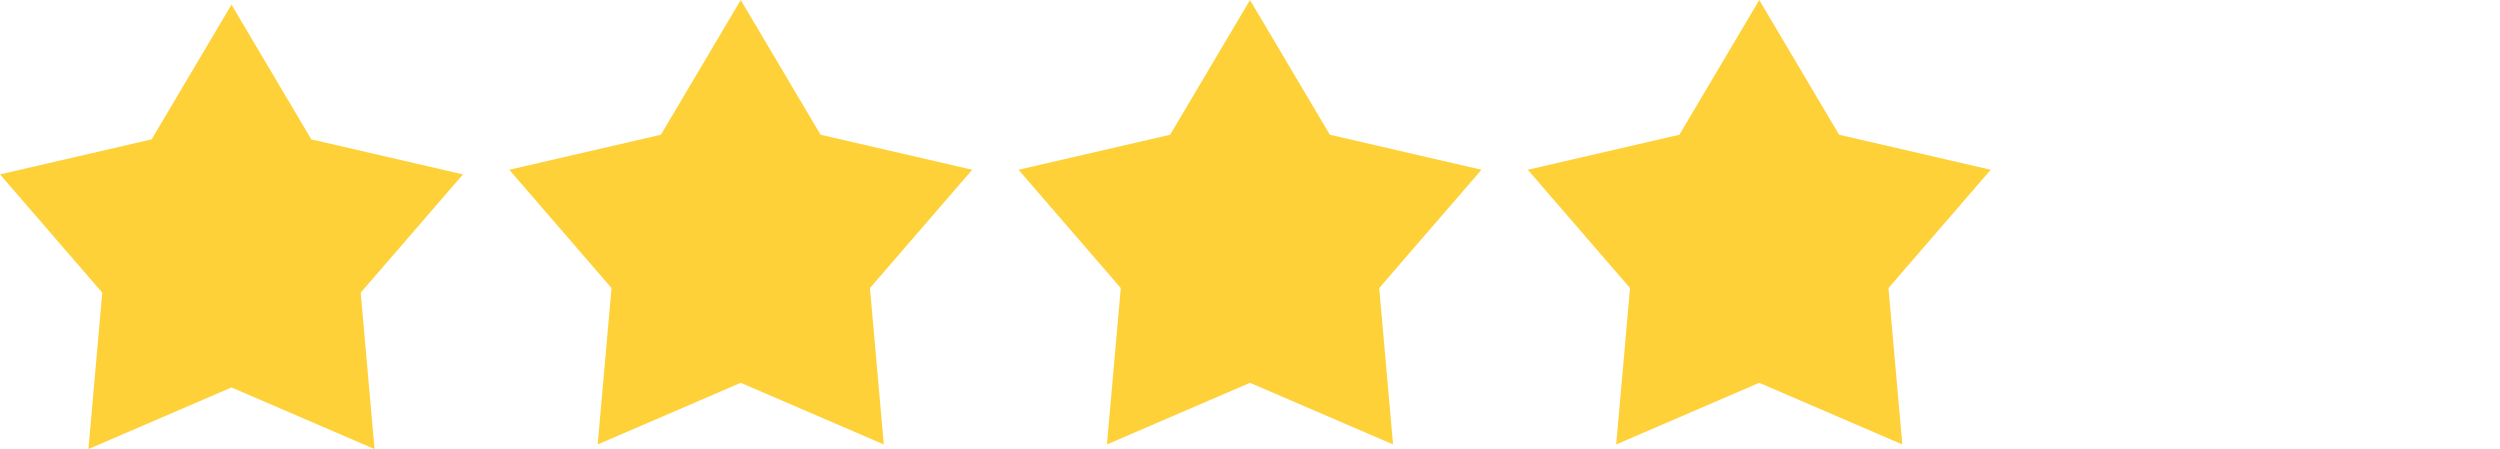 <svg xmlns="http://www.w3.org/2000/svg" width="270" height="48.5" viewBox="0 0 270 48.5">
  <g id="グループ_4" data-name="グループ 4" transform="translate(-362.5 -254)">
    <g id="多角形_4" data-name="多角形 4" transform="translate(362.5 254.5)" fill="#ffd139">
      <path d="M 38.735 45.628 L 25.593 39.968 L 25 39.712 L 24.407 39.968 L 11.265 45.628 L 12.539 31.243 L 12.595 30.61 L 12.179 30.13 L 2.762 19.236 L 16.713 16.012 L 17.338 15.868 L 17.665 15.316 L 25 2.942 L 32.335 15.316 L 32.662 15.868 L 33.287 16.012 L 47.238 19.236 L 37.821 30.13 L 37.405 30.61 L 37.461 31.243 L 38.735 45.628 Z" stroke="none"/>
      <path d="M 25 5.883 L 18.301 17.185 L 5.524 20.137 L 14.145 30.11 L 12.981 43.256 L 25 38.079 L 37.019 43.256 L 35.855 30.11 L 44.476 20.137 L 31.699 17.185 L 25 5.883 M 25 0 L 33.625 14.551 L 50 18.334 L 38.956 31.111 L 40.451 48 L 25 41.345 L 9.549 48 L 11.044 31.111 L 0 18.334 L 16.375 14.551 L 25 0 Z" stroke="none" fill="#ffd139"/>
    </g>
    <g id="多角形_5" data-name="多角形 5" transform="translate(417.5 254)" fill="#ffd139">
      <path d="M 38.735 45.628 L 25.593 39.968 L 25 39.712 L 24.407 39.968 L 11.265 45.628 L 12.539 31.243 L 12.595 30.61 L 12.179 30.13 L 2.762 19.236 L 16.713 16.012 L 17.338 15.868 L 17.665 15.316 L 25 2.942 L 32.335 15.316 L 32.662 15.868 L 33.287 16.012 L 47.238 19.236 L 37.821 30.13 L 37.405 30.61 L 37.461 31.243 L 38.735 45.628 Z" stroke="none"/>
      <path d="M 25 5.883 L 18.301 17.185 L 5.524 20.137 L 14.145 30.11 L 12.981 43.256 L 25 38.079 L 37.019 43.256 L 35.855 30.11 L 44.476 20.137 L 31.699 17.185 L 25 5.883 M 25 0 L 33.625 14.551 L 50 18.334 L 38.956 31.111 L 40.451 48 L 25 41.345 L 9.549 48 L 11.044 31.111 L 0 18.334 L 16.375 14.551 L 25 0 Z" stroke="none" fill="#ffd139"/>
    </g>
    <g id="多角形_6" data-name="多角形 6" transform="translate(472.5 254)" fill="#ffd139">
      <path d="M 38.735 45.628 L 25.593 39.968 L 25 39.712 L 24.407 39.968 L 11.265 45.628 L 12.539 31.243 L 12.595 30.61 L 12.179 30.13 L 2.762 19.236 L 16.713 16.012 L 17.338 15.868 L 17.665 15.316 L 25 2.942 L 32.335 15.316 L 32.662 15.868 L 33.287 16.012 L 47.238 19.236 L 37.821 30.13 L 37.405 30.61 L 37.461 31.243 L 38.735 45.628 Z" stroke="none"/>
      <path d="M 25 5.883 L 18.301 17.185 L 5.524 20.137 L 14.145 30.11 L 12.981 43.256 L 25 38.079 L 37.019 43.256 L 35.855 30.11 L 44.476 20.137 L 31.699 17.185 L 25 5.883 M 25 0 L 33.625 14.551 L 50 18.334 L 38.956 31.111 L 40.451 48 L 25 41.345 L 9.549 48 L 11.044 31.111 L 0 18.334 L 16.375 14.551 L 25 0 Z" stroke="none" fill="#ffd139"/>
    </g>
    <g id="多角形_7" data-name="多角形 7" transform="translate(527.5 254)" fill="#ffd139">
      <path d="M 38.735 45.628 L 25.593 39.968 L 25 39.712 L 24.407 39.968 L 11.265 45.628 L 12.539 31.243 L 12.595 30.61 L 12.179 30.13 L 2.762 19.236 L 16.713 16.012 L 17.338 15.868 L 17.665 15.316 L 25 2.942 L 32.335 15.316 L 32.662 15.868 L 33.287 16.012 L 47.238 19.236 L 37.821 30.13 L 37.405 30.61 L 37.461 31.243 L 38.735 45.628 Z" stroke="none"/>
      <path d="M 25 5.883 L 18.301 17.185 L 5.524 20.137 L 14.145 30.11 L 12.981 43.256 L 25 38.079 L 37.019 43.256 L 35.855 30.11 L 44.476 20.137 L 31.699 17.185 L 25 5.883 M 25 0 L 33.625 14.551 L 50 18.334 L 38.956 31.111 L 40.451 48 L 25 41.345 L 9.549 48 L 11.044 31.111 L 0 18.334 L 16.375 14.551 L 25 0 Z" stroke="none" fill="#ffd139"/>
    </g>
    <g id="多角形_10" data-name="多角形 10" transform="translate(582.5 254)" fill="#ffd139" opacity="0">
      <path d="M 38.735 45.628 L 25.593 39.968 L 25 39.712 L 24.407 39.968 L 11.265 45.628 L 12.539 31.243 L 12.595 30.61 L 12.179 30.13 L 2.762 19.236 L 16.713 16.012 L 17.338 15.868 L 17.665 15.316 L 25 2.942 L 32.335 15.316 L 32.662 15.868 L 33.287 16.012 L 47.238 19.236 L 37.821 30.13 L 37.405 30.61 L 37.461 31.243 L 38.735 45.628 Z" stroke="none"/>
      <path d="M 25 5.883 L 18.301 17.185 L 5.524 20.137 L 14.145 30.11 L 12.981 43.256 L 25 38.079 L 37.019 43.256 L 35.855 30.11 L 44.476 20.137 L 31.699 17.185 L 25 5.883 M 25 0 L 33.625 14.551 L 50 18.334 L 38.956 31.111 L 40.451 48 L 25 41.345 L 9.549 48 L 11.044 31.111 L 0 18.334 L 16.375 14.551 L 25 0 Z" stroke="none" fill="#ffd139"/>
    </g>
  </g>
</svg>

